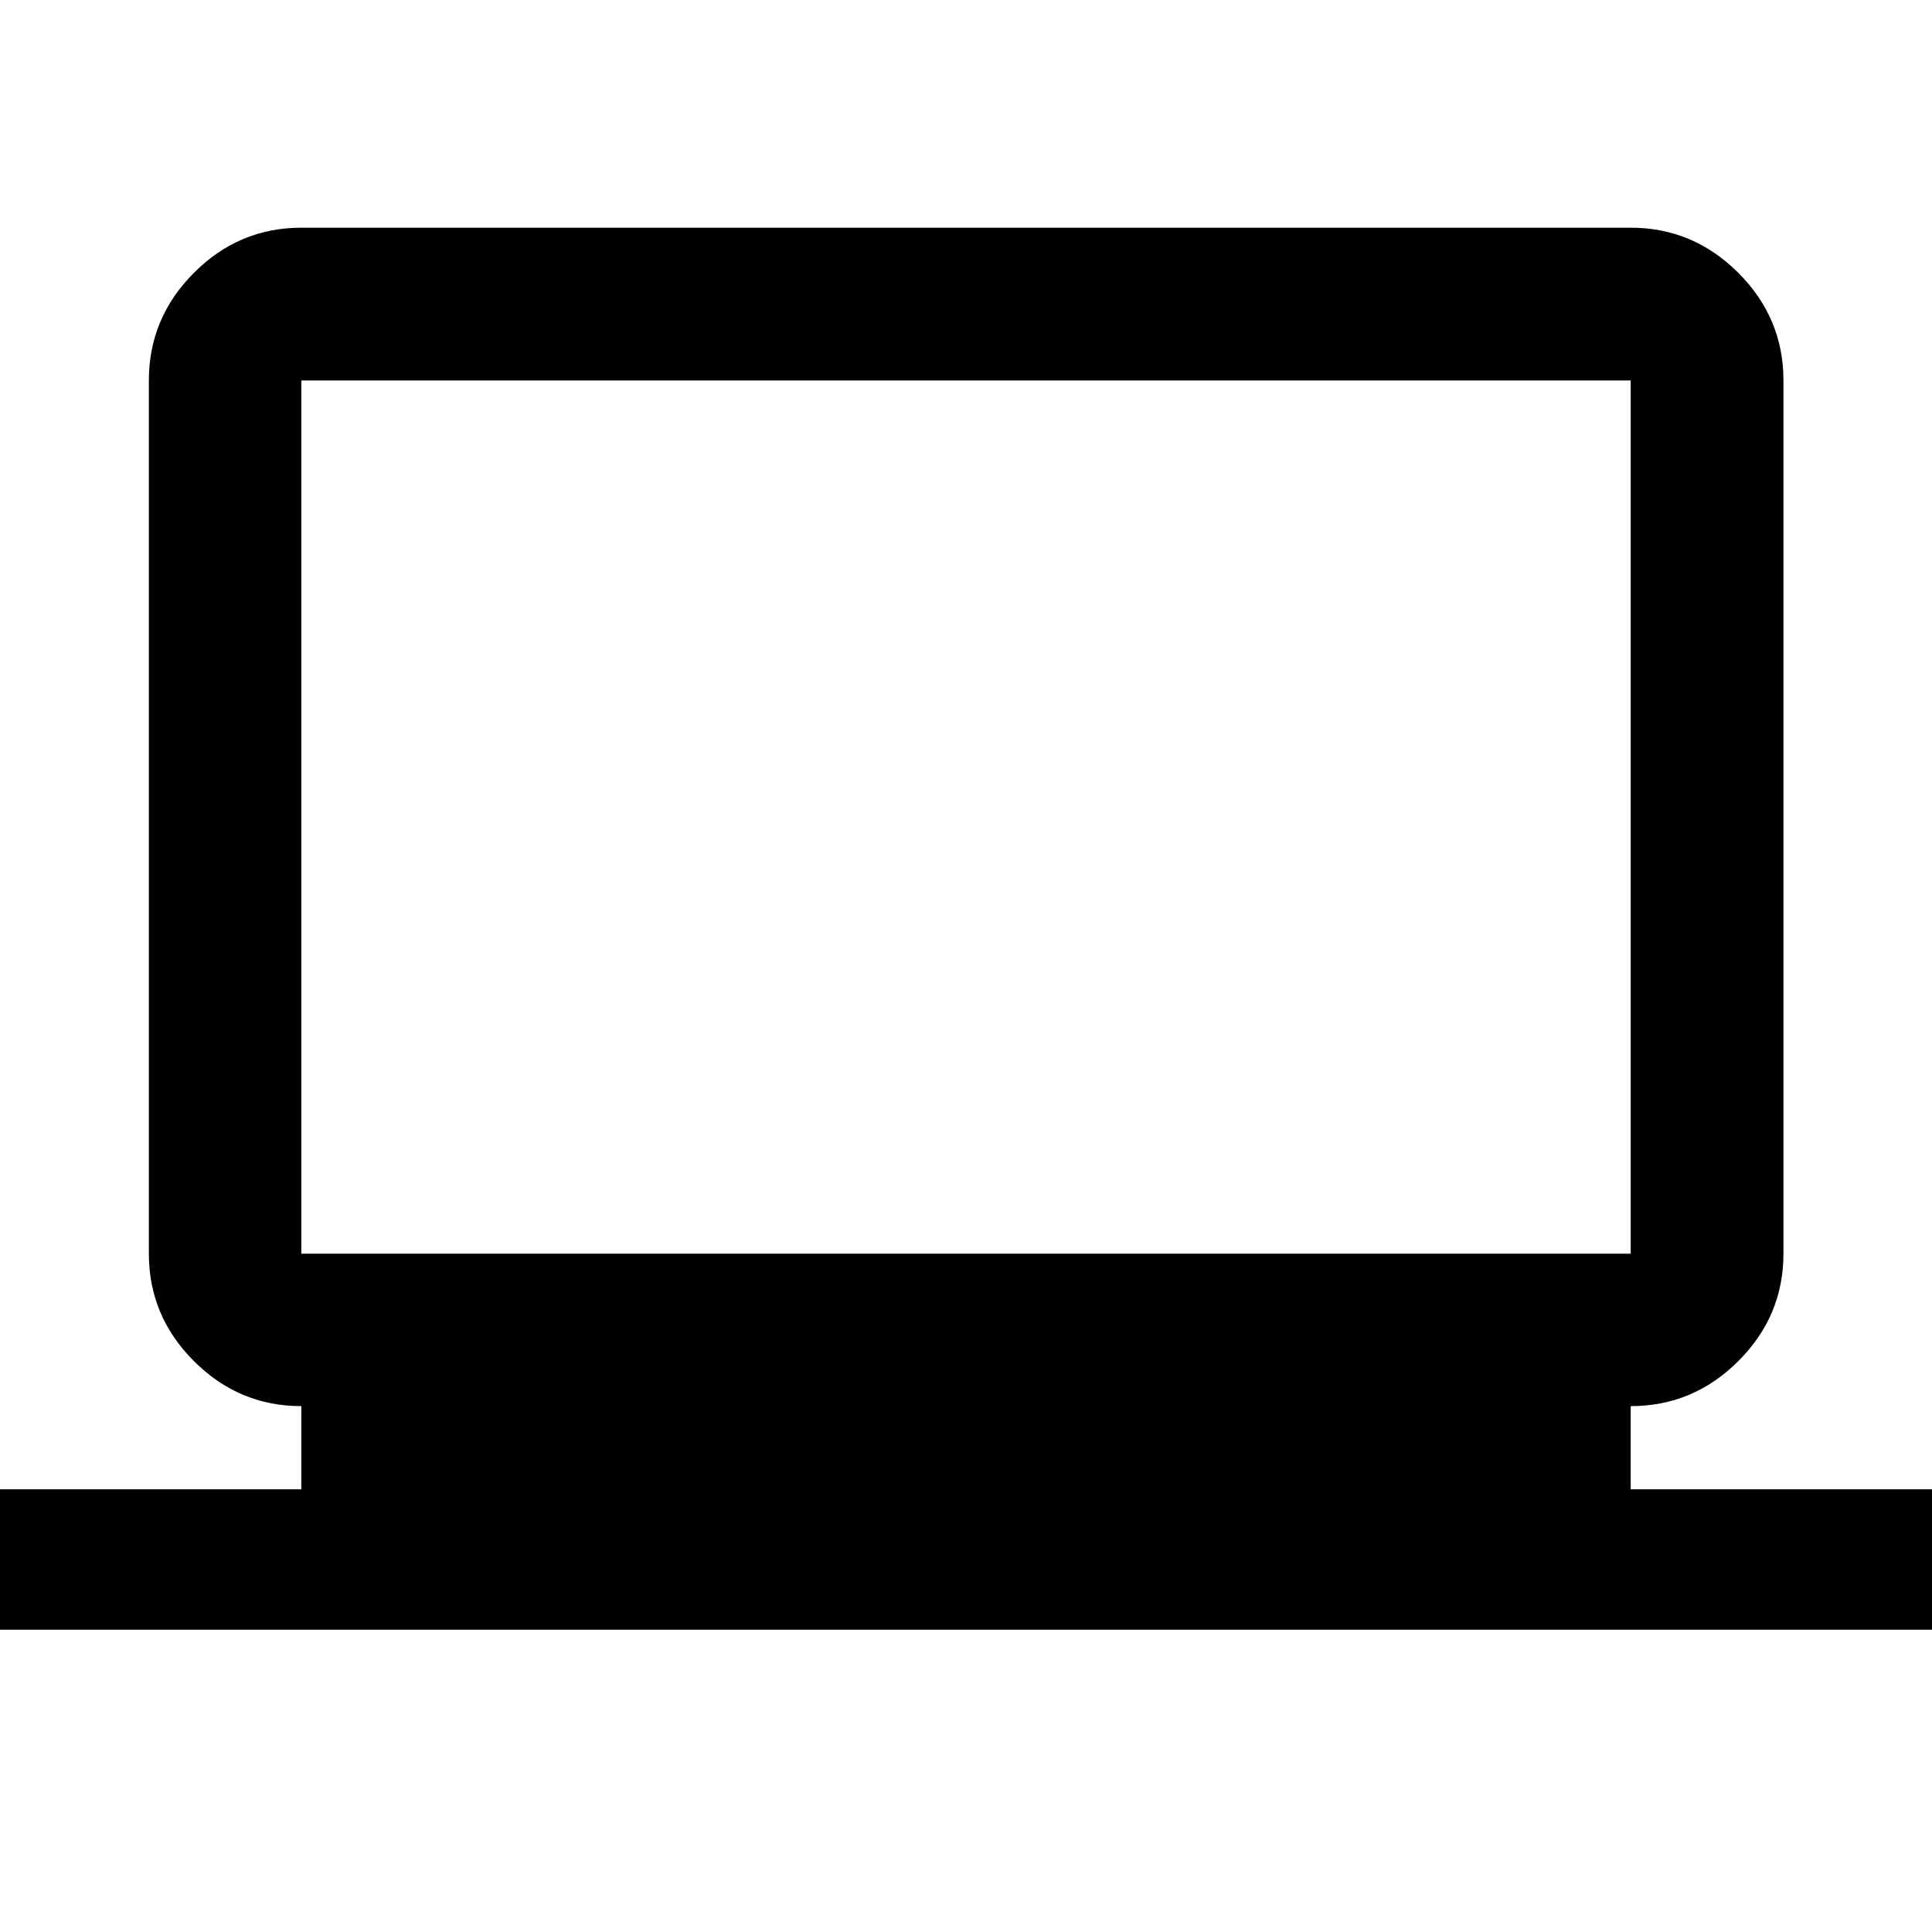 <svg xmlns="http://www.w3.org/2000/svg" height="40" viewBox="0 -960 960 960" width="40"><path d="M0-150.2v-69.77h149.72v-41.33q-30.98 0-53.37-22.38-22.38-22.38-22.38-53.38v-433.88q0-31.06 22.38-53.49 22.38-22.43 53.37-22.43h660.56q31.05 0 53.48 22.43 22.43 22.43 22.43 53.49v433.88q0 31-22.43 53.38-22.43 22.38-53.48 22.38v41.33H960v69.77H0Zm149.72-186.86h660.56v-433.88H149.72v433.88Zm0 0v-433.88 433.88Z"/></svg>